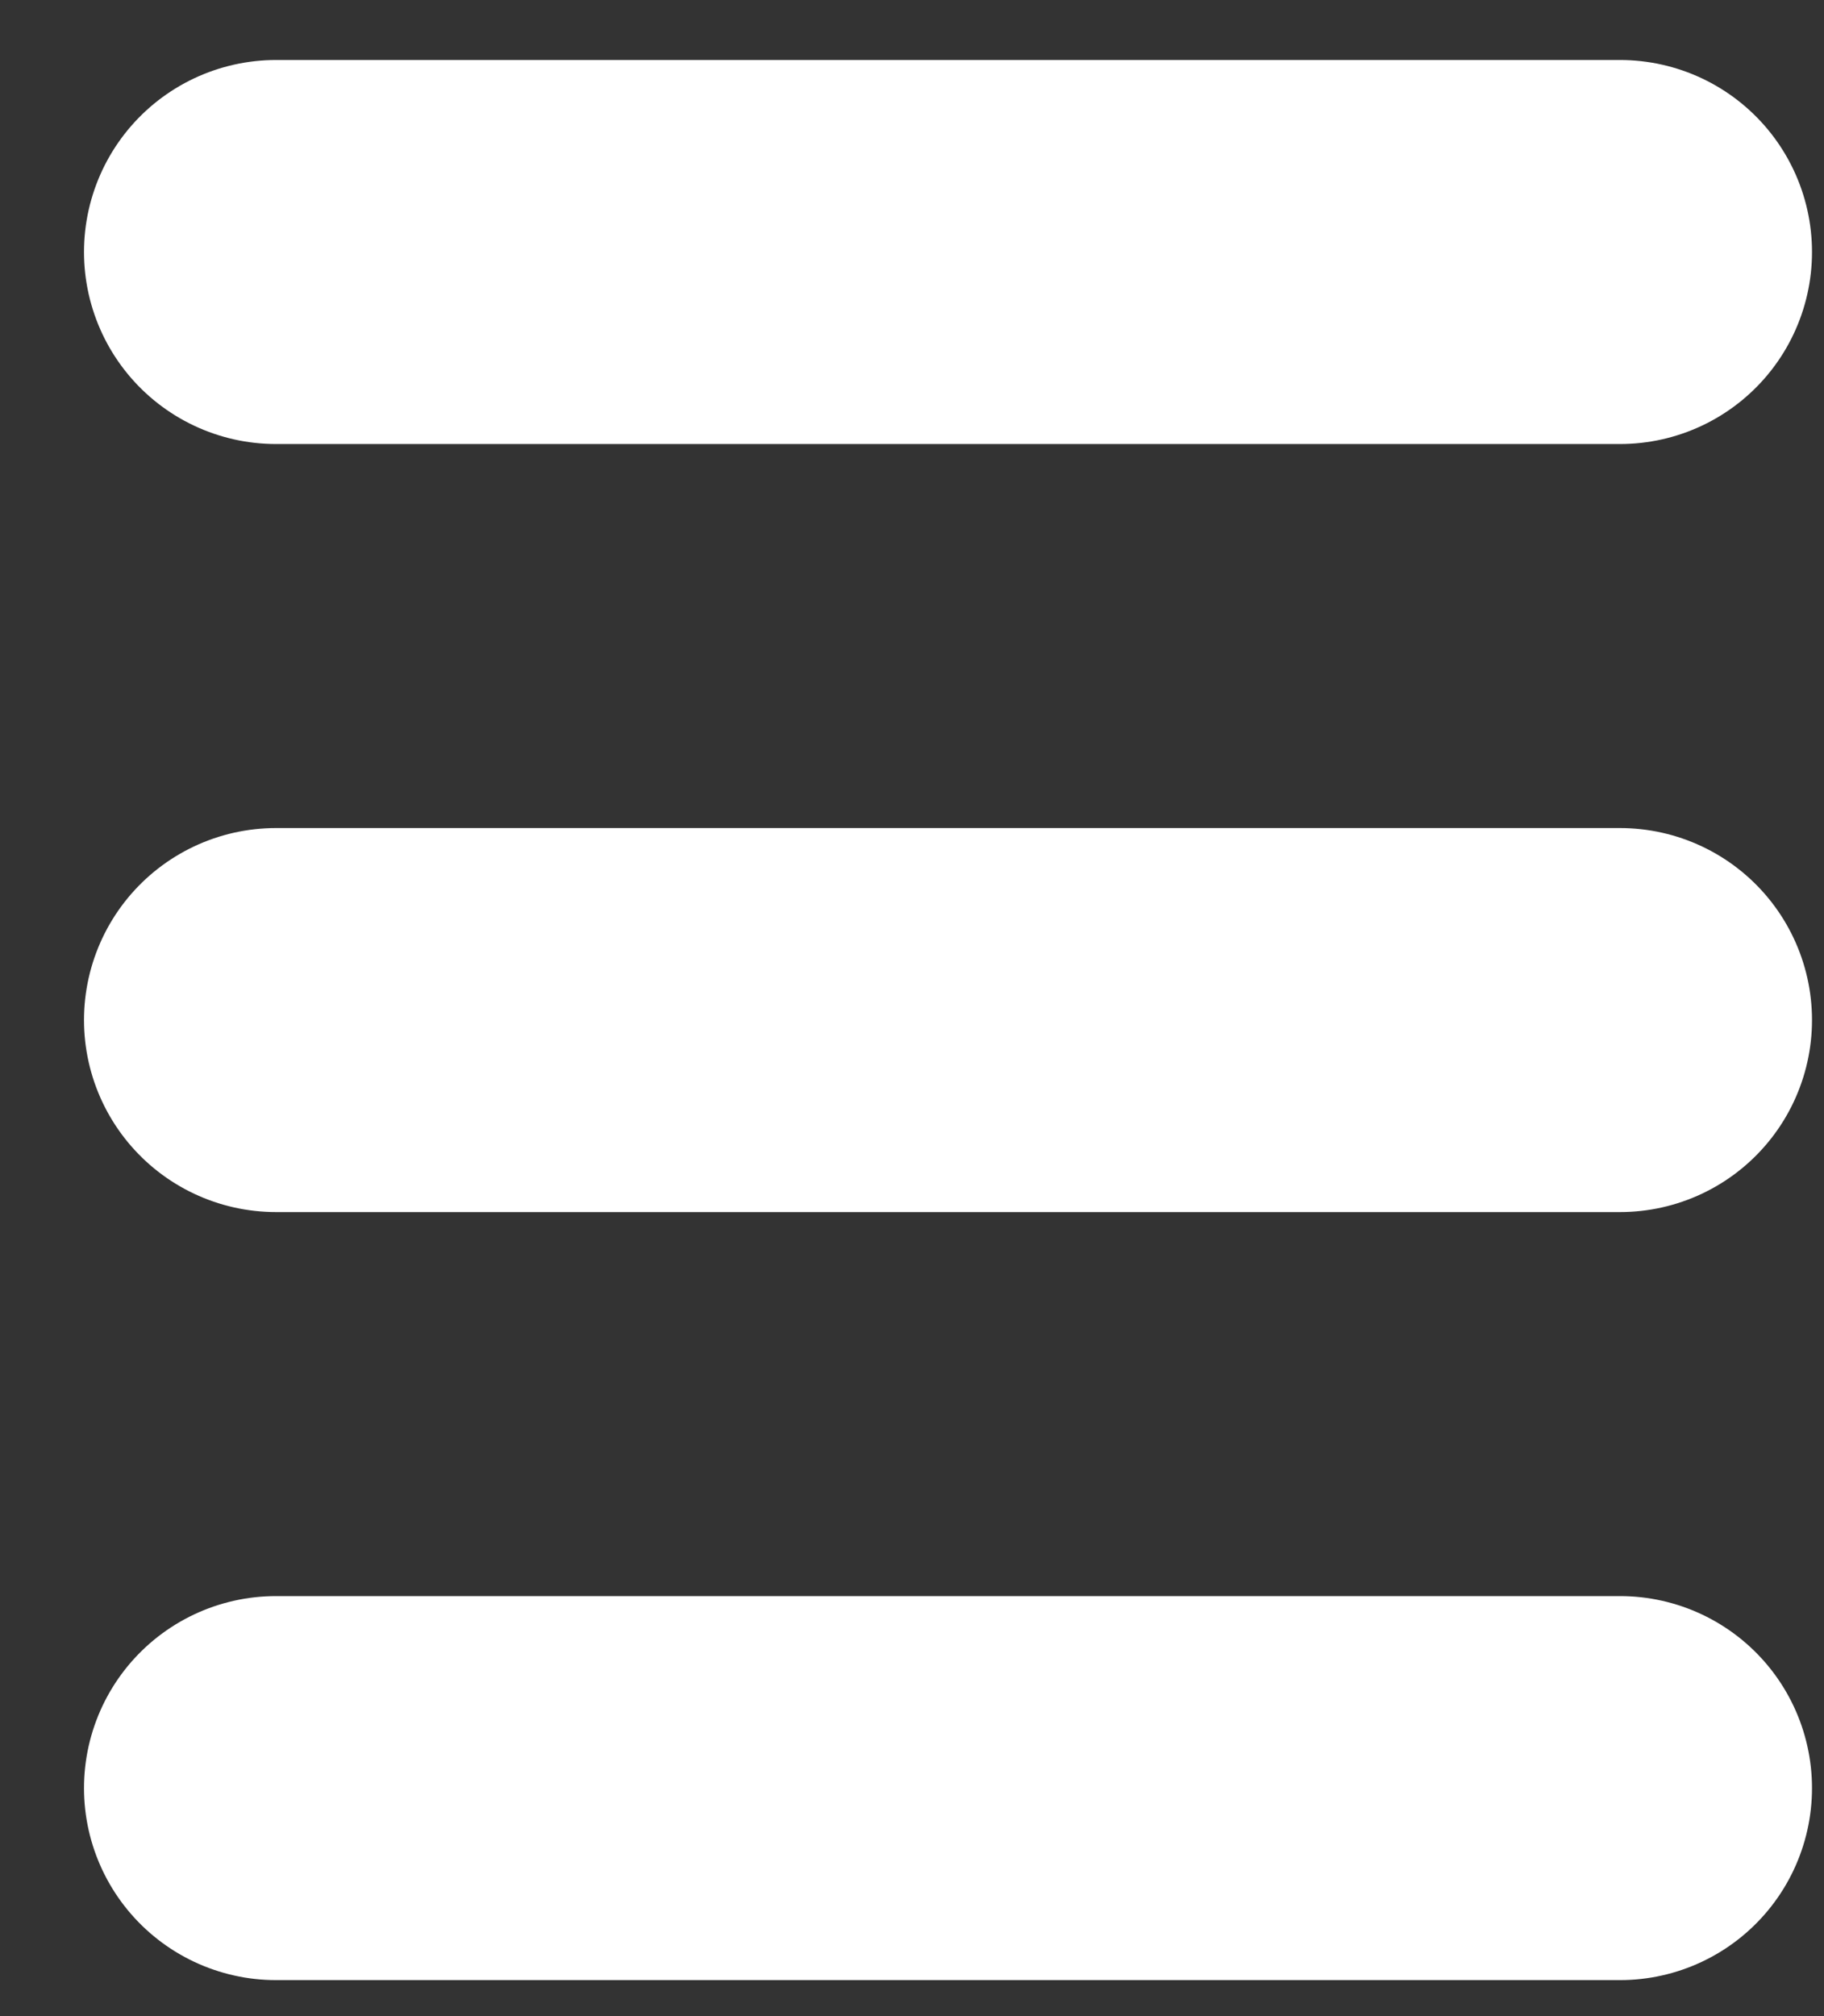 <svg width="19" height="21" viewBox="0 0 19 21" fill="none" xmlns="http://www.w3.org/2000/svg">
<rect x="0" y="0" width="19" height="21" fill="#333333" stroke="none"/>
<path d="M2.875 18.625H16.875M2.875 10.625H16.875M2.875 2.625H16.875" stroke="white" stroke-width="4" stroke-linecap="round" stroke-linejoin="round"/>
</svg>
